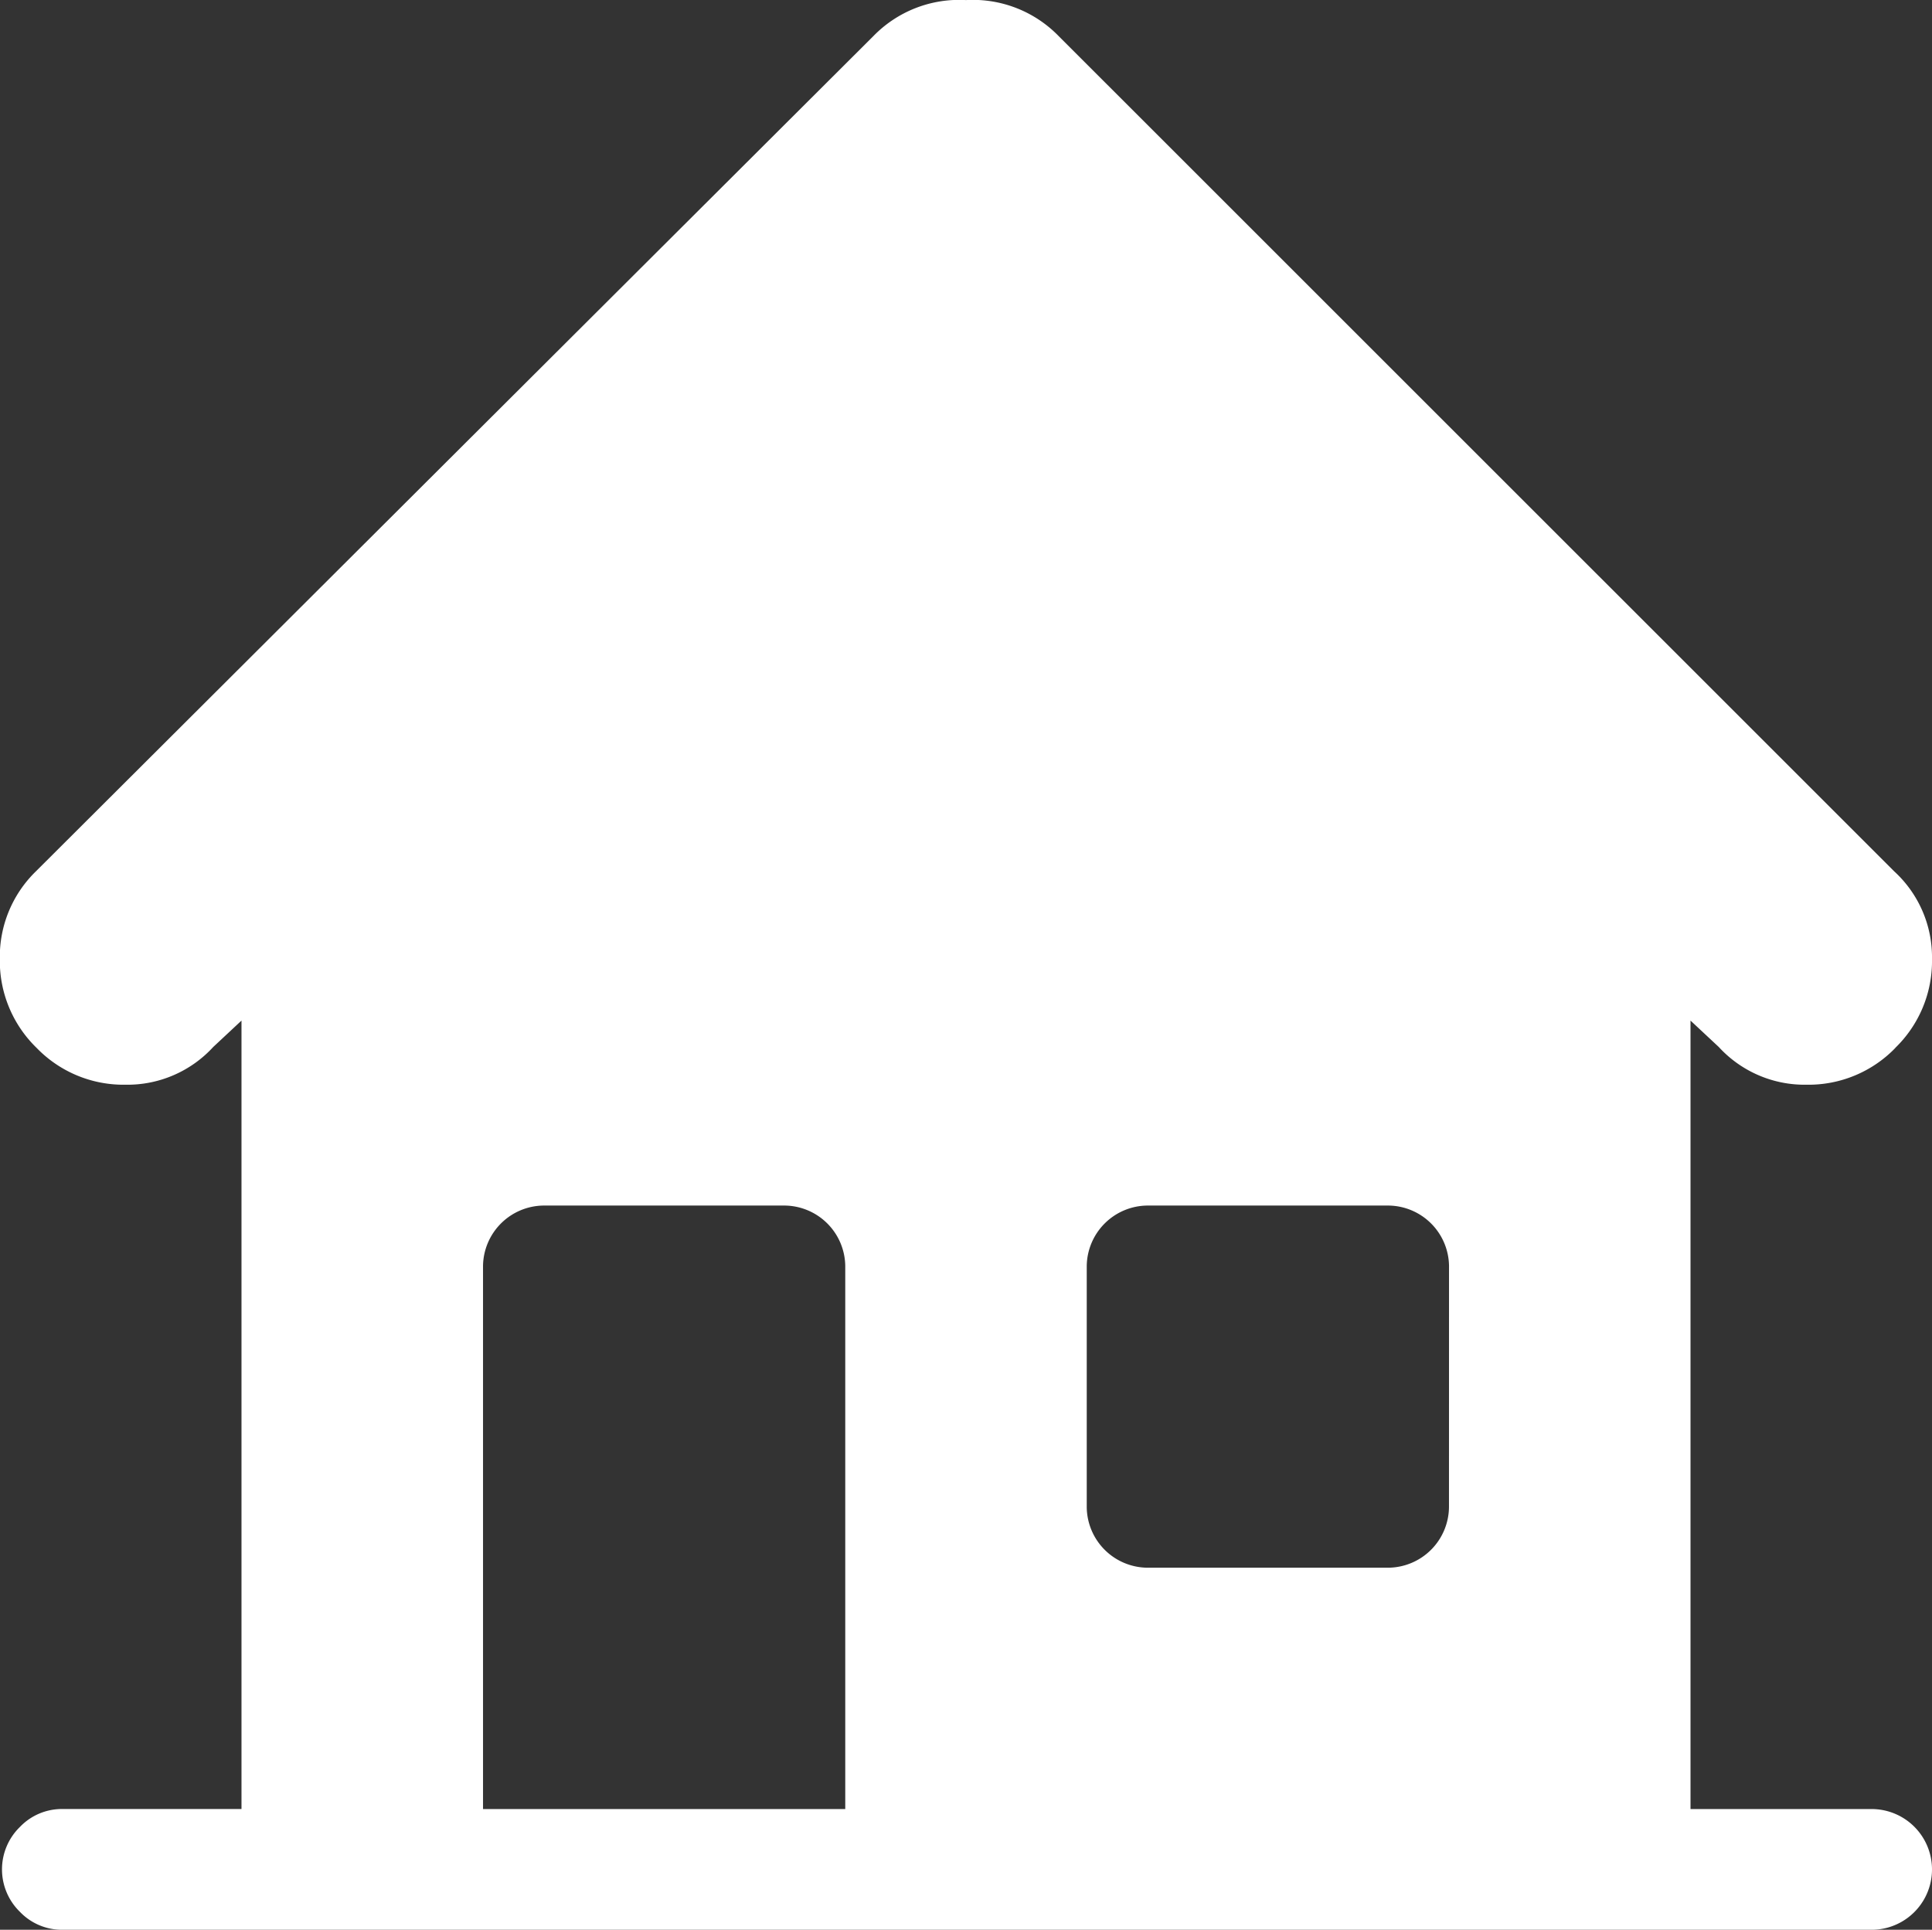 <svg xmlns="http://www.w3.org/2000/svg" width="45.666" height="45.624" viewBox="0 0 45.666 45.624">
  <rect x="0" y="0" width="45.666" height="45.624" fill="#333333" stroke="none"/>
  <path id="house" d="M44.8,24.773a2.854,2.854,0,0,1-2.1.87,2.751,2.751,0,0,1-2.074-.892l-.668-.624V42.768h4.281a1.427,1.427,0,0,1,0,2.854H1.471a1.371,1.371,0,0,1-1-.424,1.4,1.4,0,0,1,0-2.007,1.371,1.371,0,0,1,1-.424H5.708V24.127l-.668.624a2.751,2.751,0,0,1-2.074.892,2.854,2.854,0,0,1-2.1-.87,2.863,2.863,0,0,1-.87-2.1A2.817,2.817,0,0,1,.847,20.6L20.647.848A2.825,2.825,0,0,1,22.833,0a2.825,2.825,0,0,1,2.186.847L44.774,20.6a2.751,2.751,0,0,1,.892,2.074,2.854,2.854,0,0,1-.87,2.1ZM19.979,29.924A1.447,1.447,0,0,0,18.552,28.5H12.844a1.447,1.447,0,0,0-1.427,1.427V42.768h8.562Zm14.271,0A1.447,1.447,0,0,0,32.822,28.5H27.114a1.447,1.447,0,0,0-1.427,1.427v5.708a1.447,1.447,0,0,0,1.427,1.427h5.708a1.447,1.447,0,0,0,1.427-1.427Z" transform="translate(0 0.002)" fill="#fff"/>
</svg>
